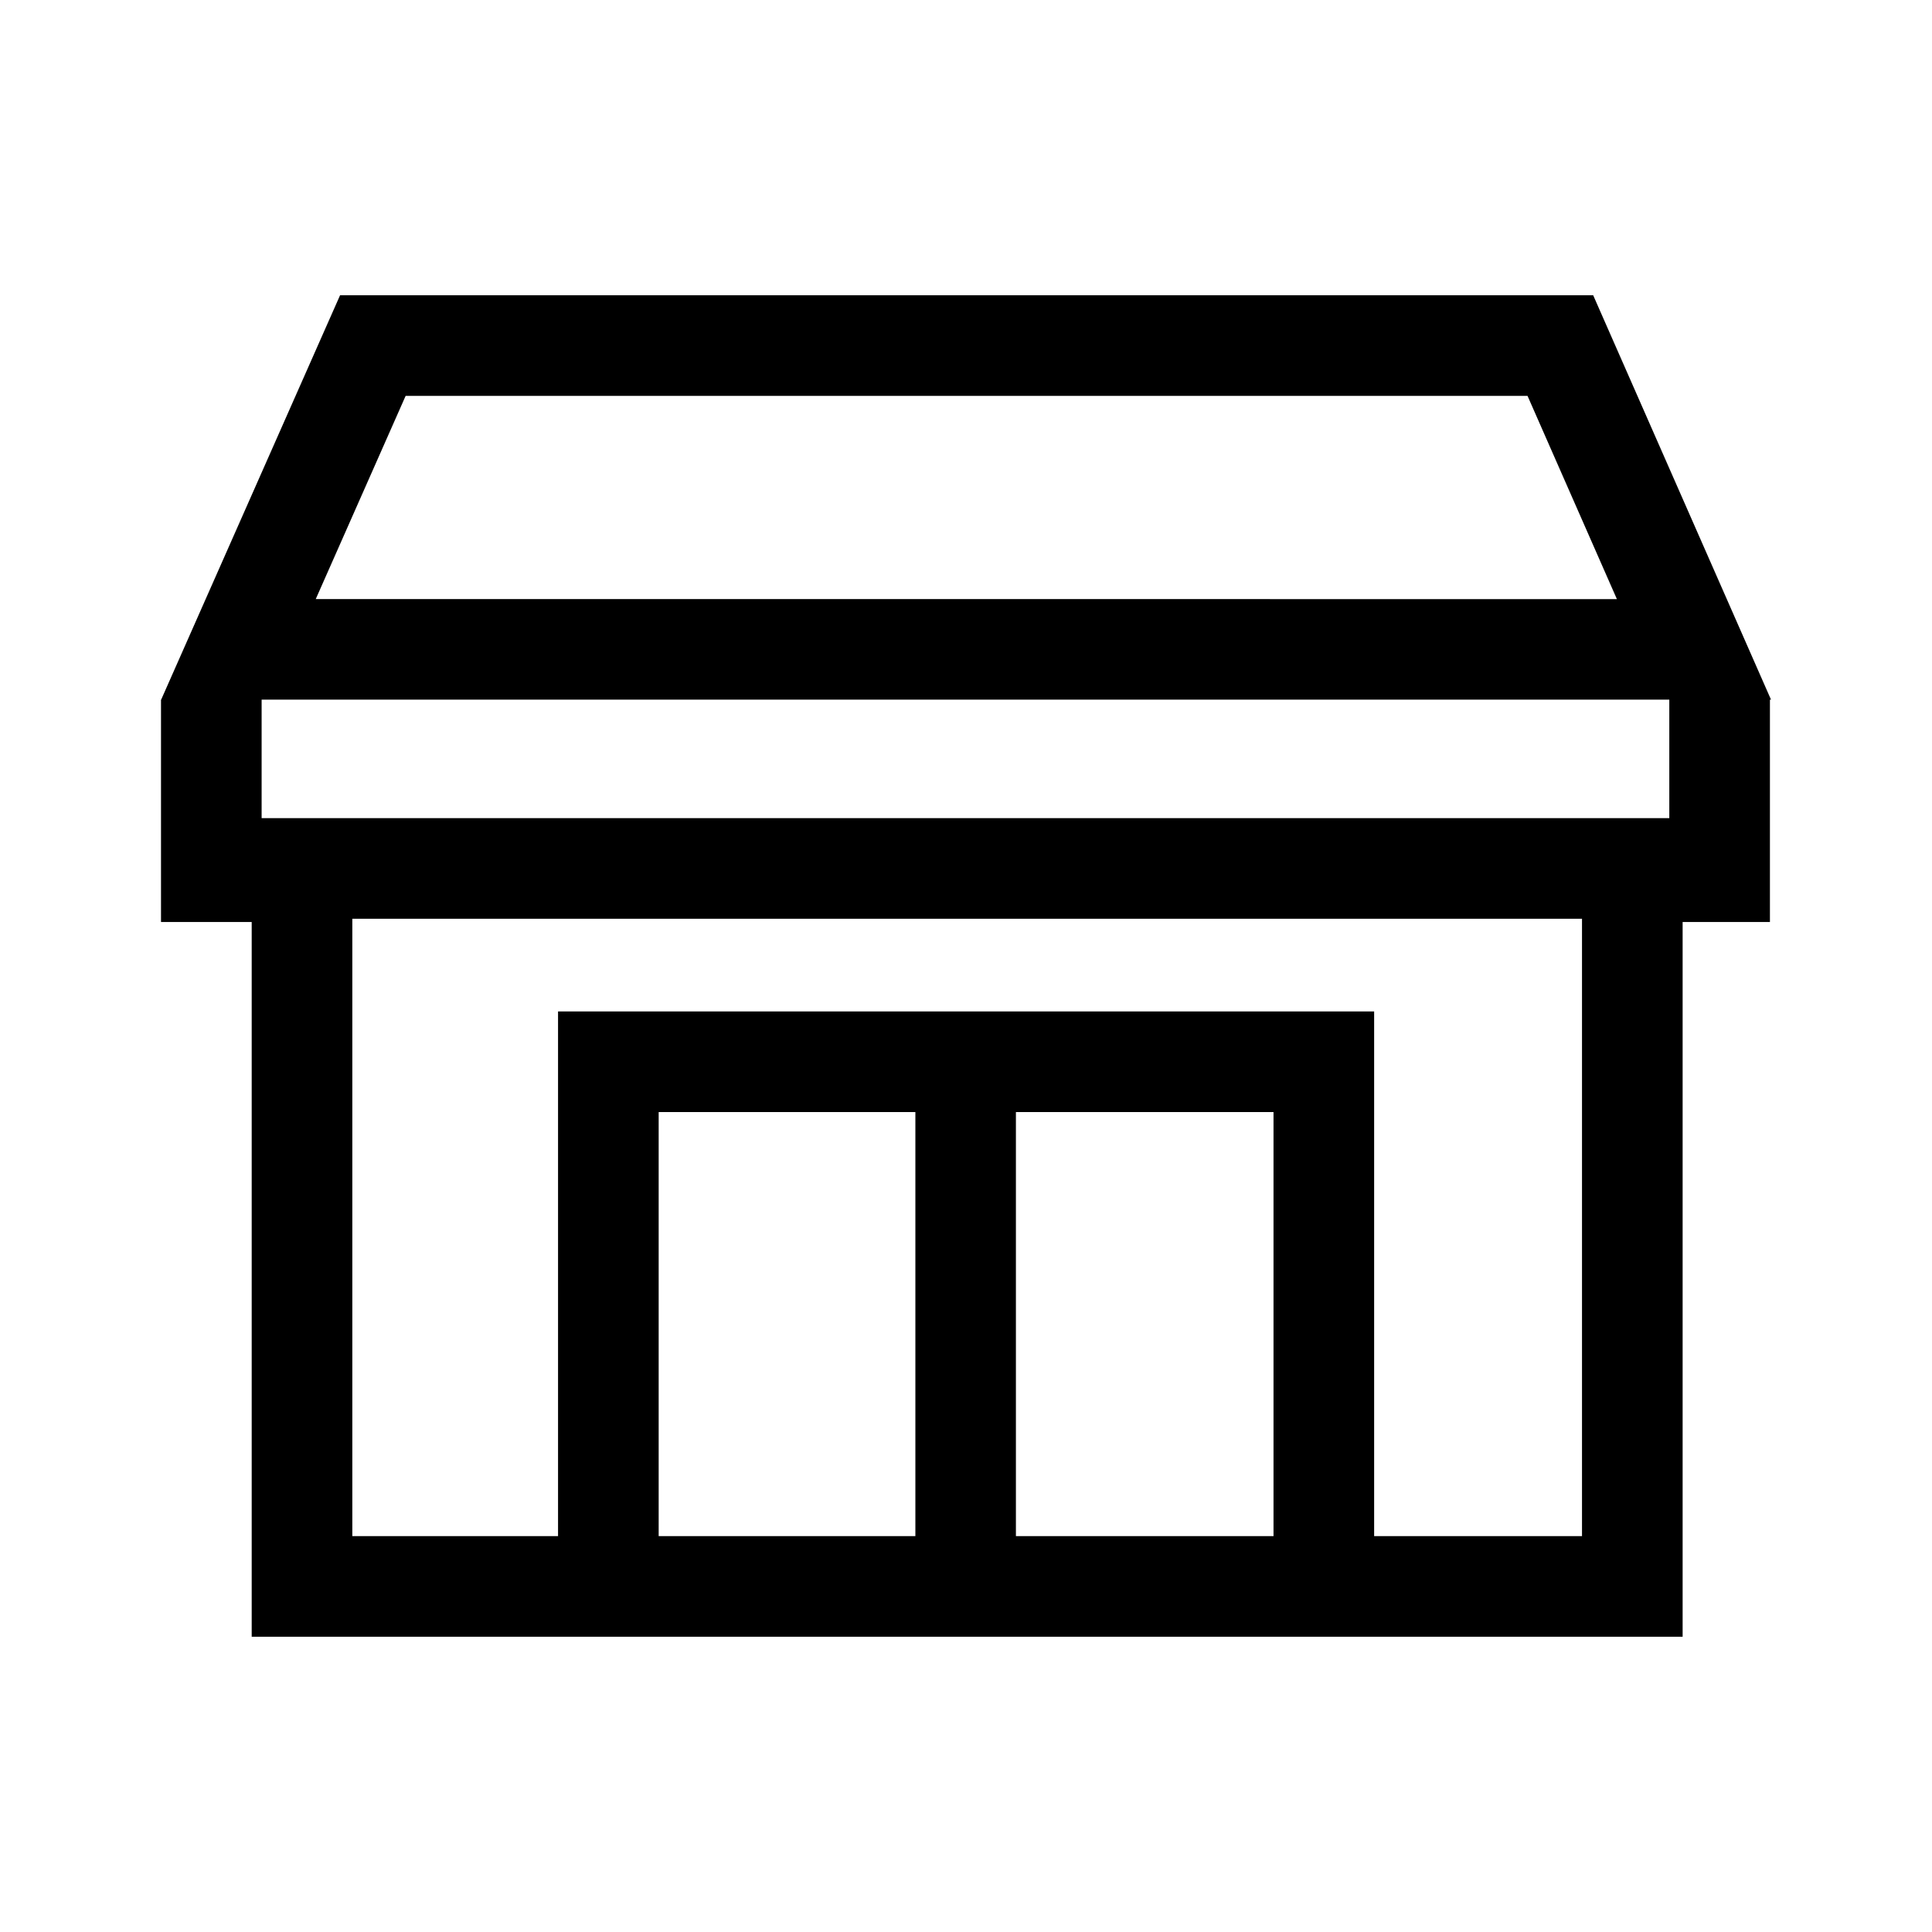 <?xml version="1.0" encoding="UTF-8"?><svg id="Layer_1" xmlns="http://www.w3.org/2000/svg" viewBox="0 0 21.6 21.6"><path d="M19.788,7.822h.012l-1.988-4.521H3.802L1.802,7.822h-.002v2.486h1.014v7.991h15.998v-7.991h.976v-2.485ZM2.925,9.147v-1.325h15.738v1.325H2.925Zm1.61-4.721h12.543l.999,2.272H3.53l1.005-2.272Zm9.703,12.748h-2.88v-4.741h2.88v4.741Zm-4.004,0h-2.87v-4.741h2.87v4.741Zm7.453,0h-2.324v-5.866H6.239v5.866H3.939v-6.902h13.748v6.902Z"/></svg>